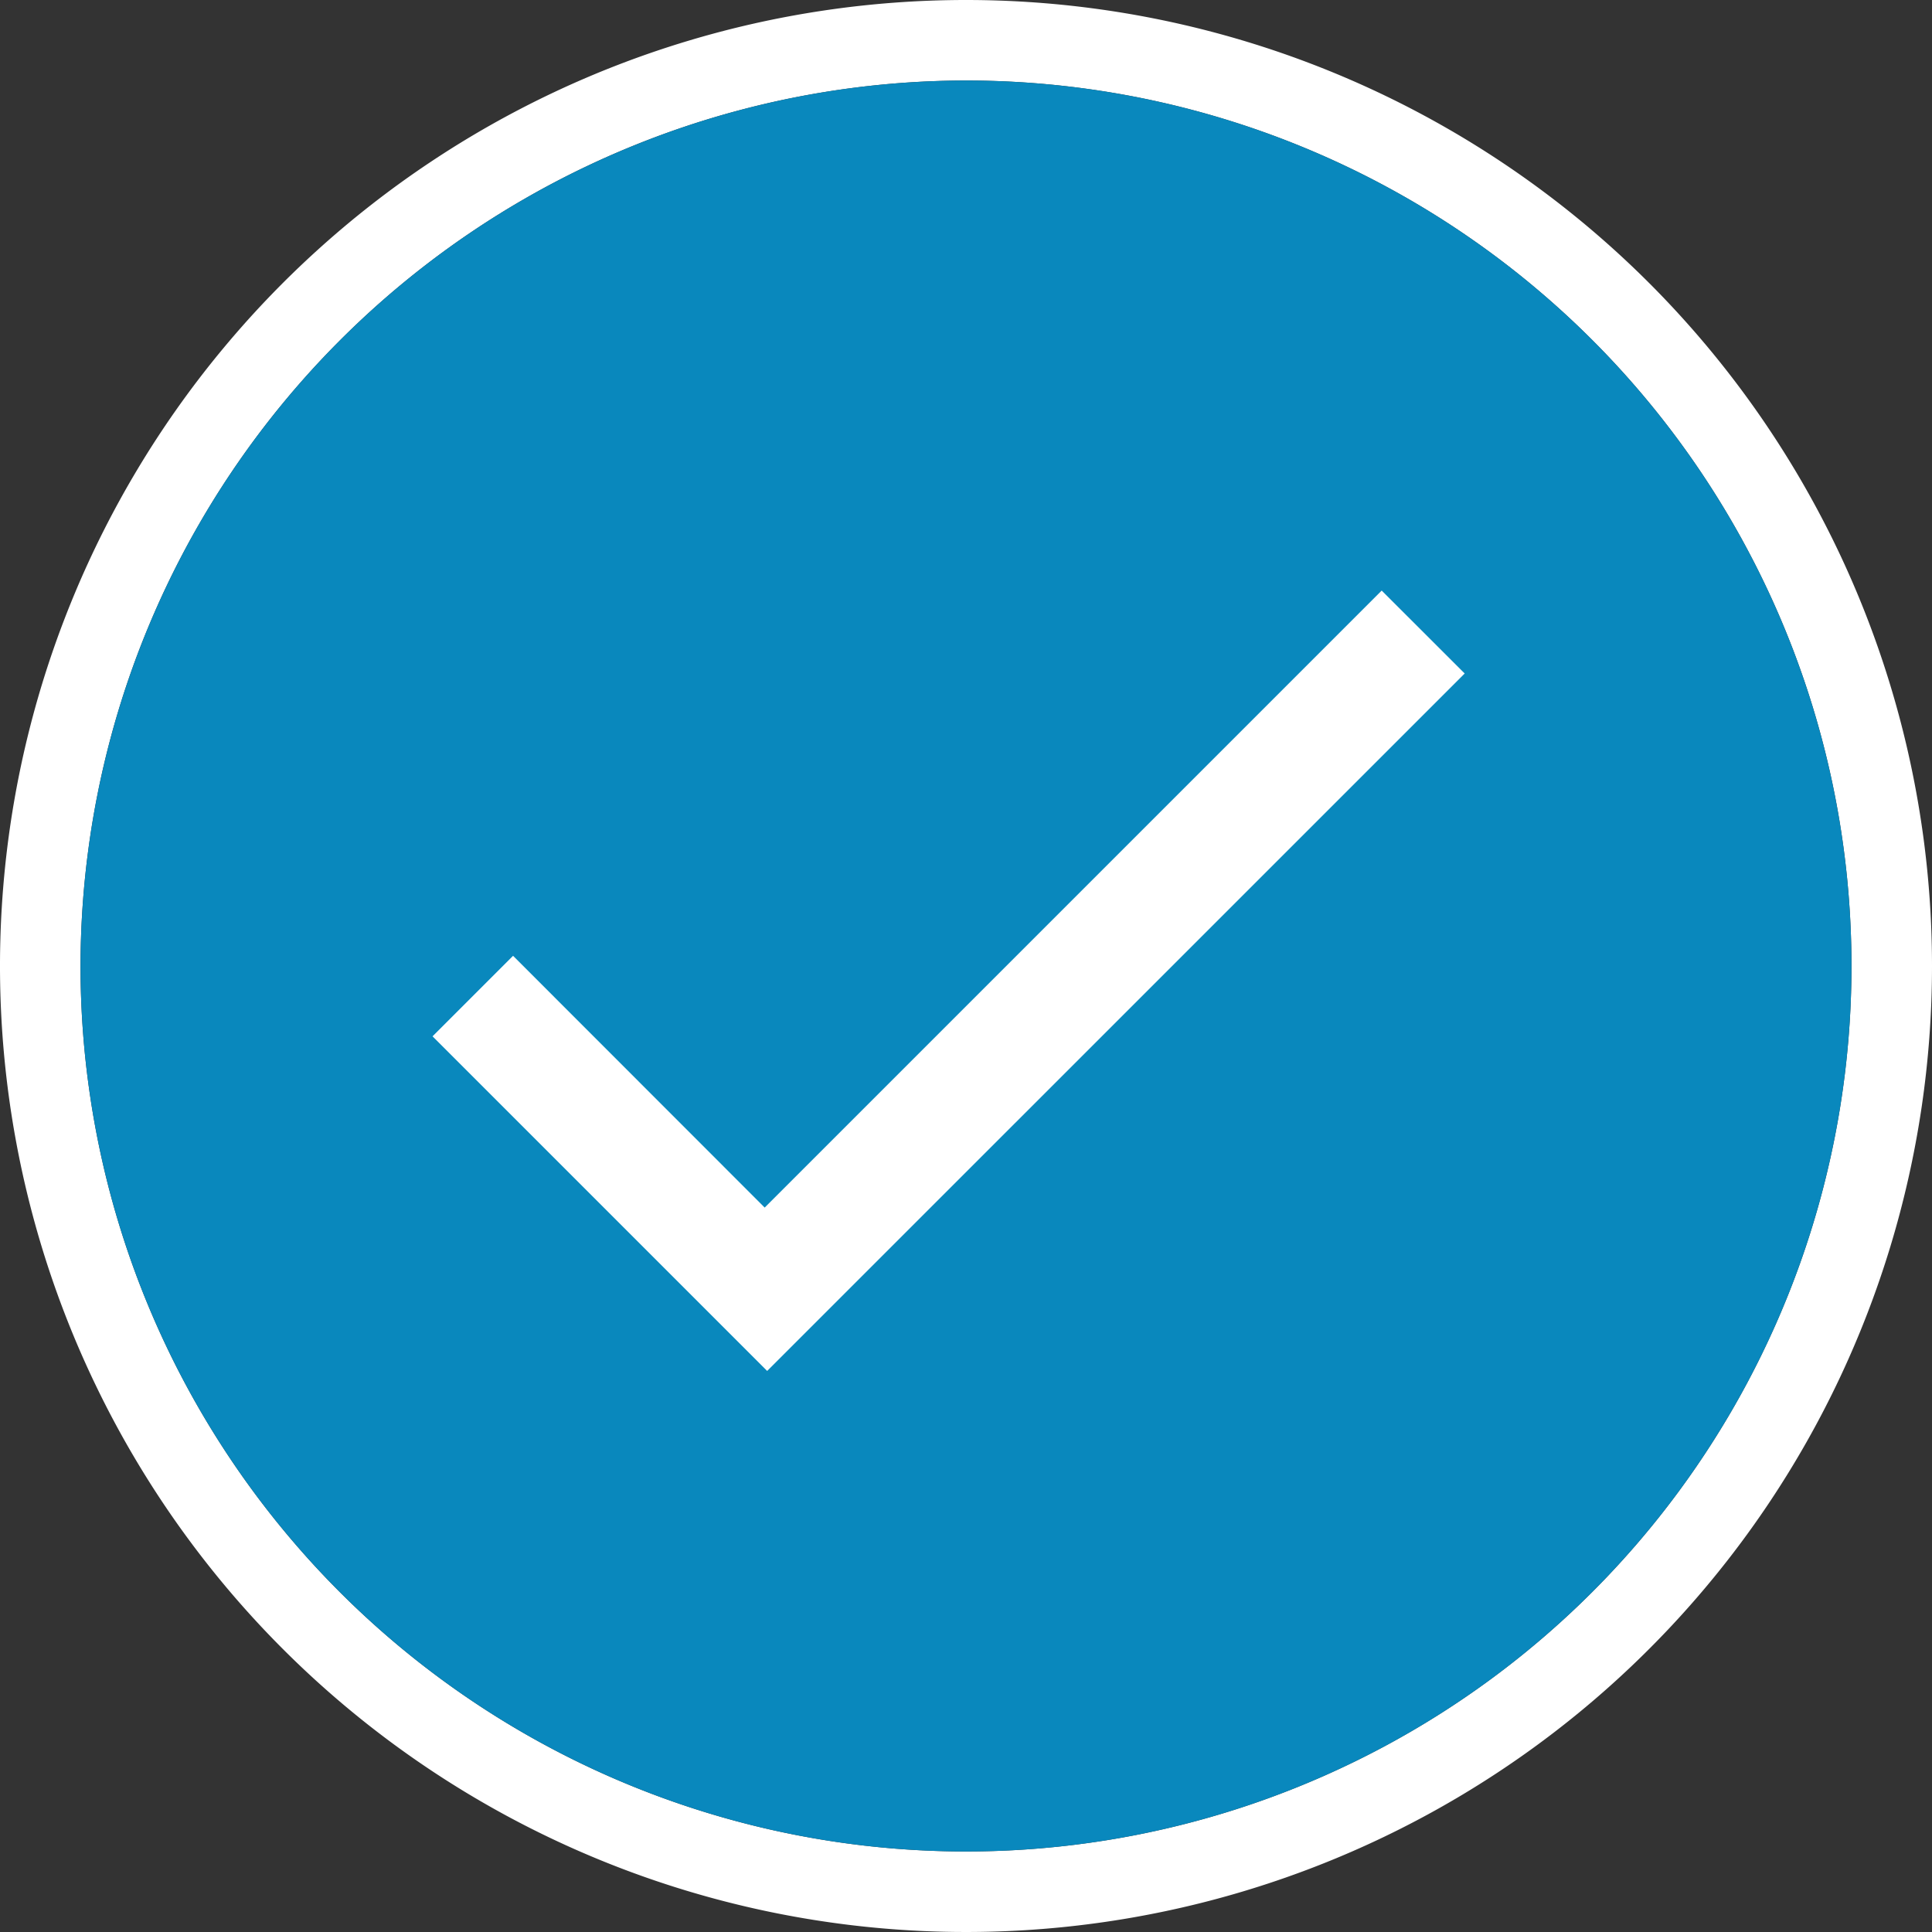 <svg id="icons" xmlns="http://www.w3.org/2000/svg" viewBox="0 0 250 250"><rect x="0" y="0" width="250" height="250" fill="#333333" stroke="none"/><defs><style>.cls-1{fill:#fff;}.cls-2{fill:#0988bd;}</style></defs><title>icon</title><path class="cls-1" d="M125,10.42A114.58,114.58,0,1,1,10.42,125,114.71,114.71,0,0,1,125,10.42M125,0A125,125,0,1,0,250,125,125,125,0,0,0,125,0h0Z"/><path class="cls-2" d="M125,10.42A114.58,114.58,0,1,1,10.42,125,114.71,114.71,0,0,1,125,10.42"/><polygon id="Checkmark" class="cls-1" points="99.27 177.4 55.97 134.1 66.39 123.68 98.95 156.26 178.79 76.42 189.53 87.15 99.27 177.4"/></svg>